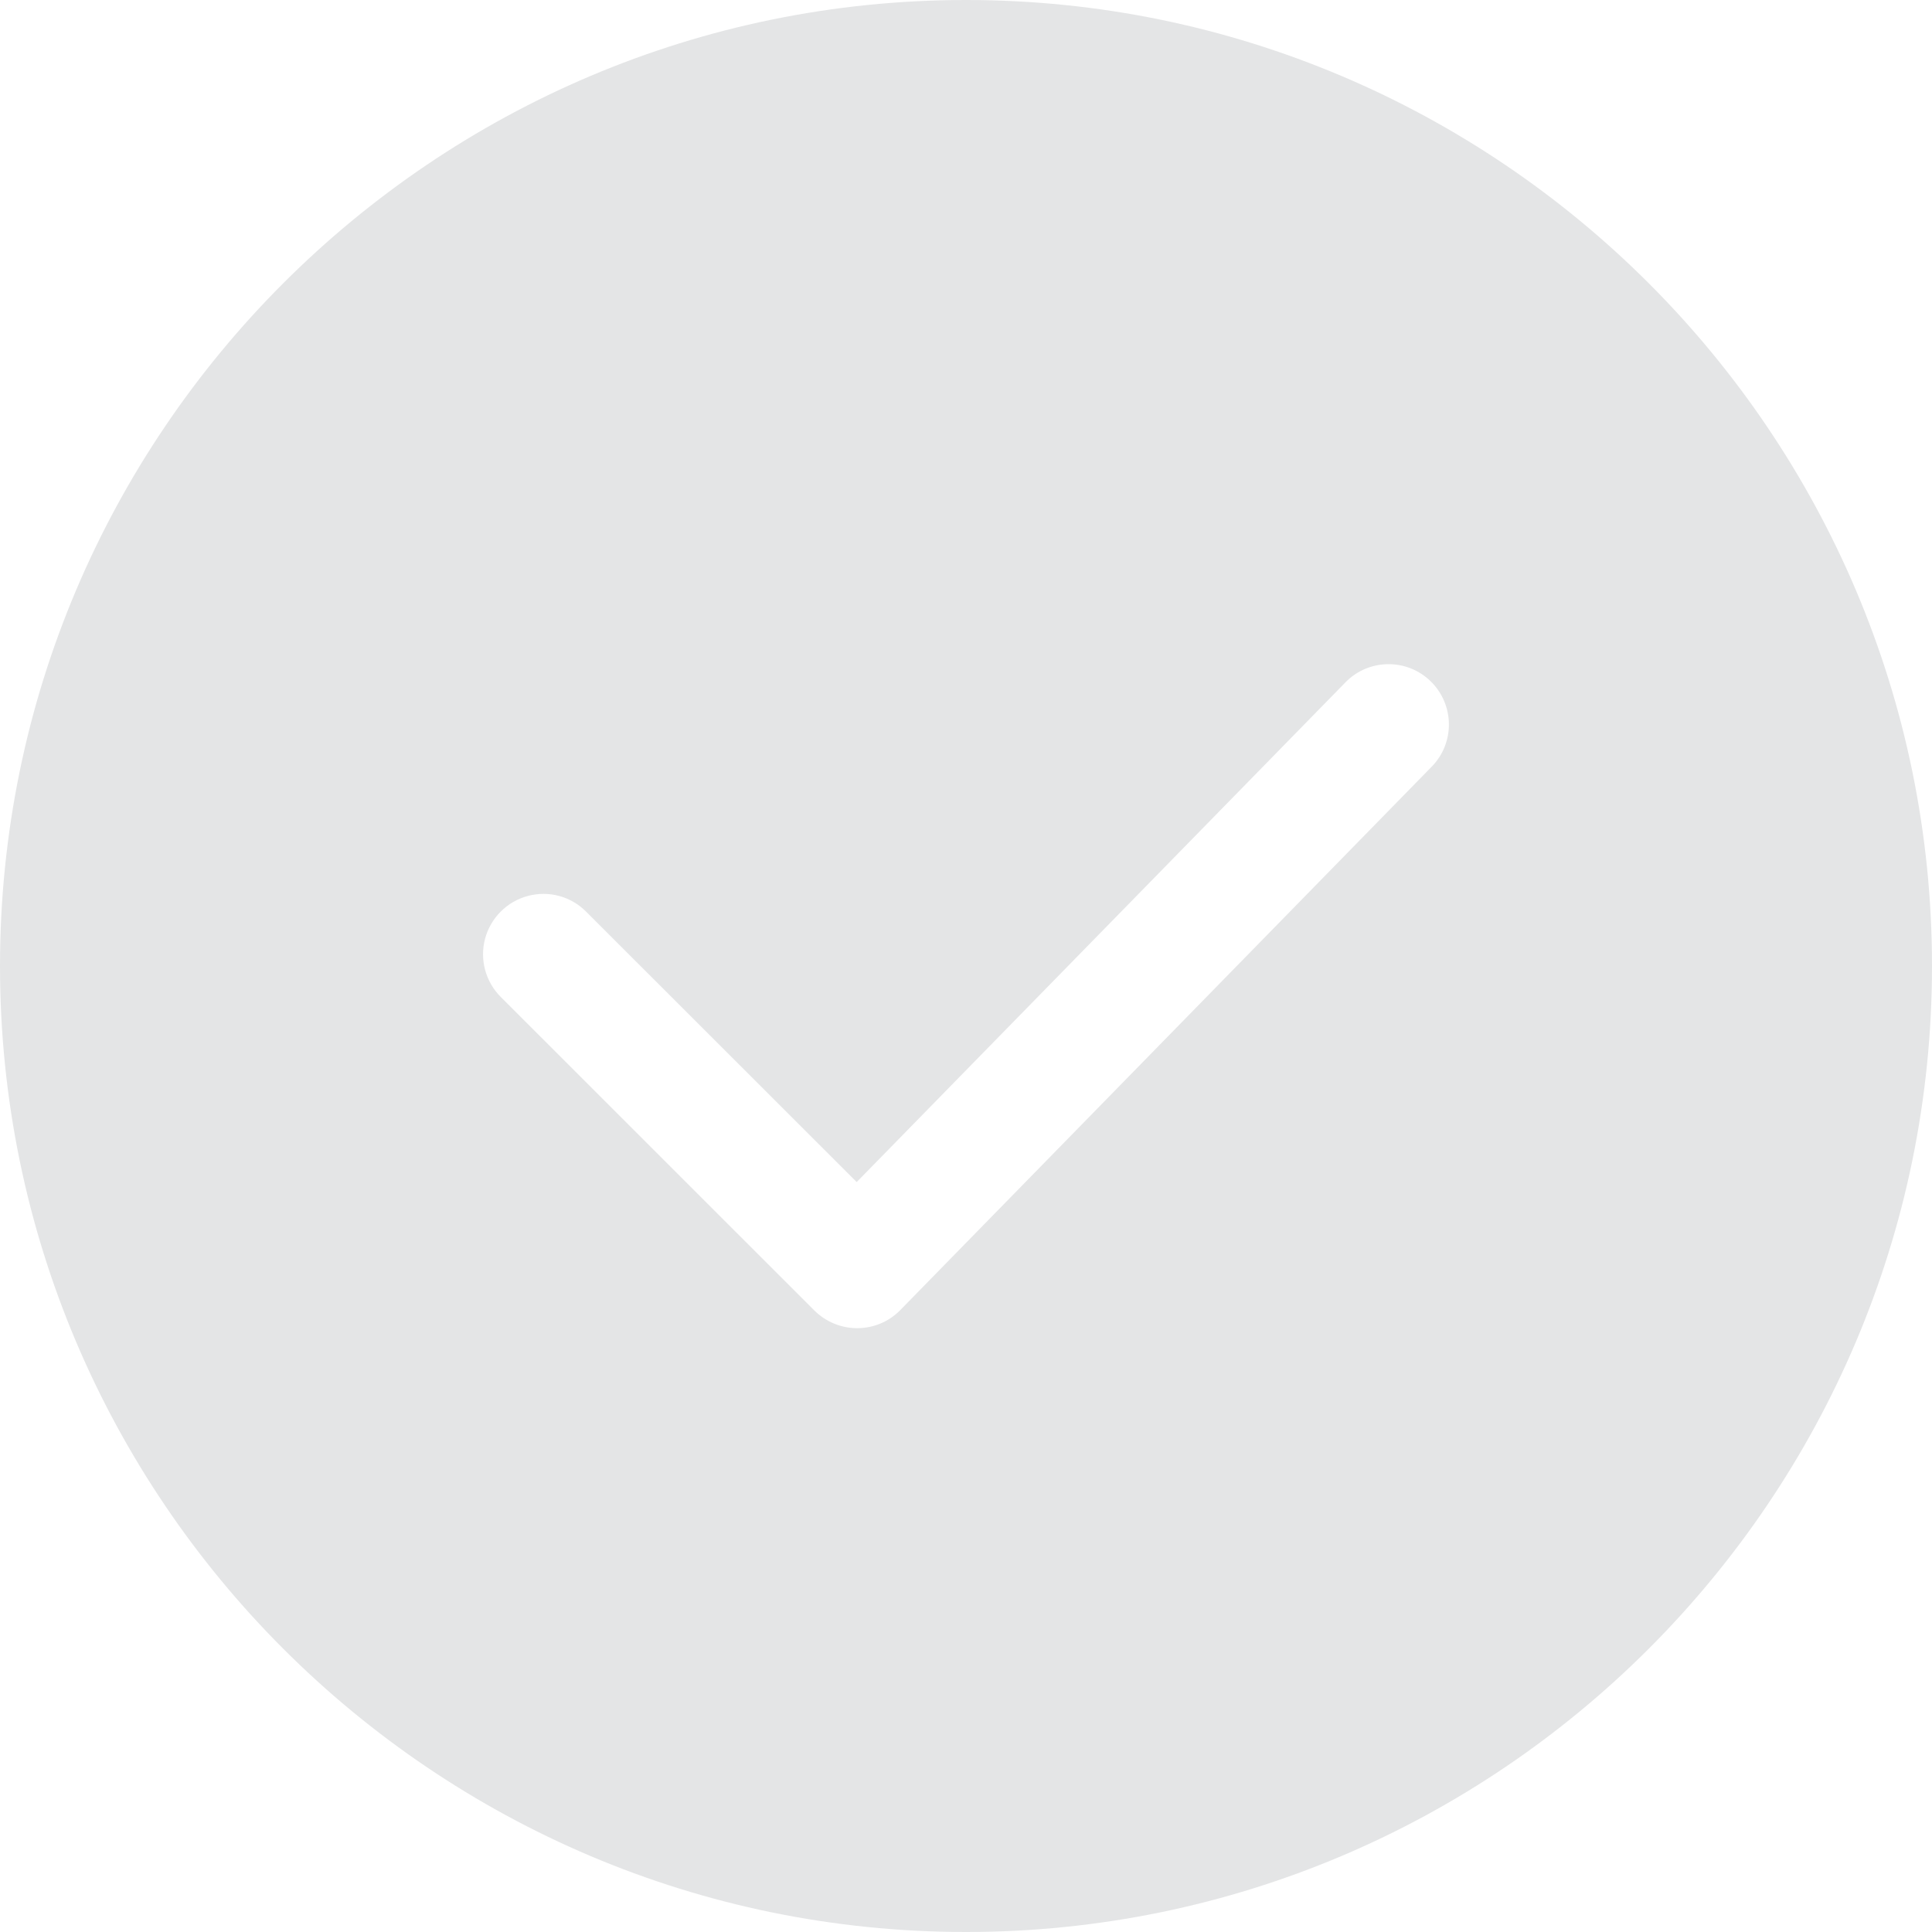 <?xml version="1.0" encoding="UTF-8"?>
<svg width="24px" height="24px" viewBox="0 0 24 24" version="1.1" xmlns="http://www.w3.org/2000/svg" xmlns:xlink="http://www.w3.org/1999/xlink">
    <title>提前完成</title>
    <g id="dapp预售" stroke="none" stroke-width="1" fill="none" fill-rule="evenodd">
        <g id="管理预售-审核通过" transform="translate(-132, -339)">
            <g id="完成" transform="translate(120, 339)">
                <g id="提前完成" transform="translate(12, 0)">
                    <rect id="矩形" x="0" y="0" width="24" height="24"></rect>
                    <path d="M12,0 C18.617,0 24,5.383 24,12 C24,18.617 18.617,24 12,24 C5.383,24 0,18.617 0,12 C0,5.383 5.383,0 12,0 Z M17.773,8.464 C17.478,8.175 17.003,8.18 16.714,8.476 L16.714,8.476 L10.642,14.684 L7.28,11.324 C7.091,11.134 6.815,11.06 6.556,11.13 C6.298,11.199 6.096,11.401 6.026,11.66 C5.957,11.919 6.031,12.195 6.22,12.384 L6.22,12.384 L10.117,16.28 C10.258,16.42 10.449,16.499 10.648,16.499 L10.648,16.499 C10.852,16.499 11.043,16.418 11.183,16.275 L11.183,16.275 L17.785,9.524 C18.075,9.228 18.069,8.754 17.773,8.464 Z" id="形状" fill="#E4E5E6" fill-rule="nonzero"></path>
                </g>
            </g>
        </g>
    </g>
</svg>